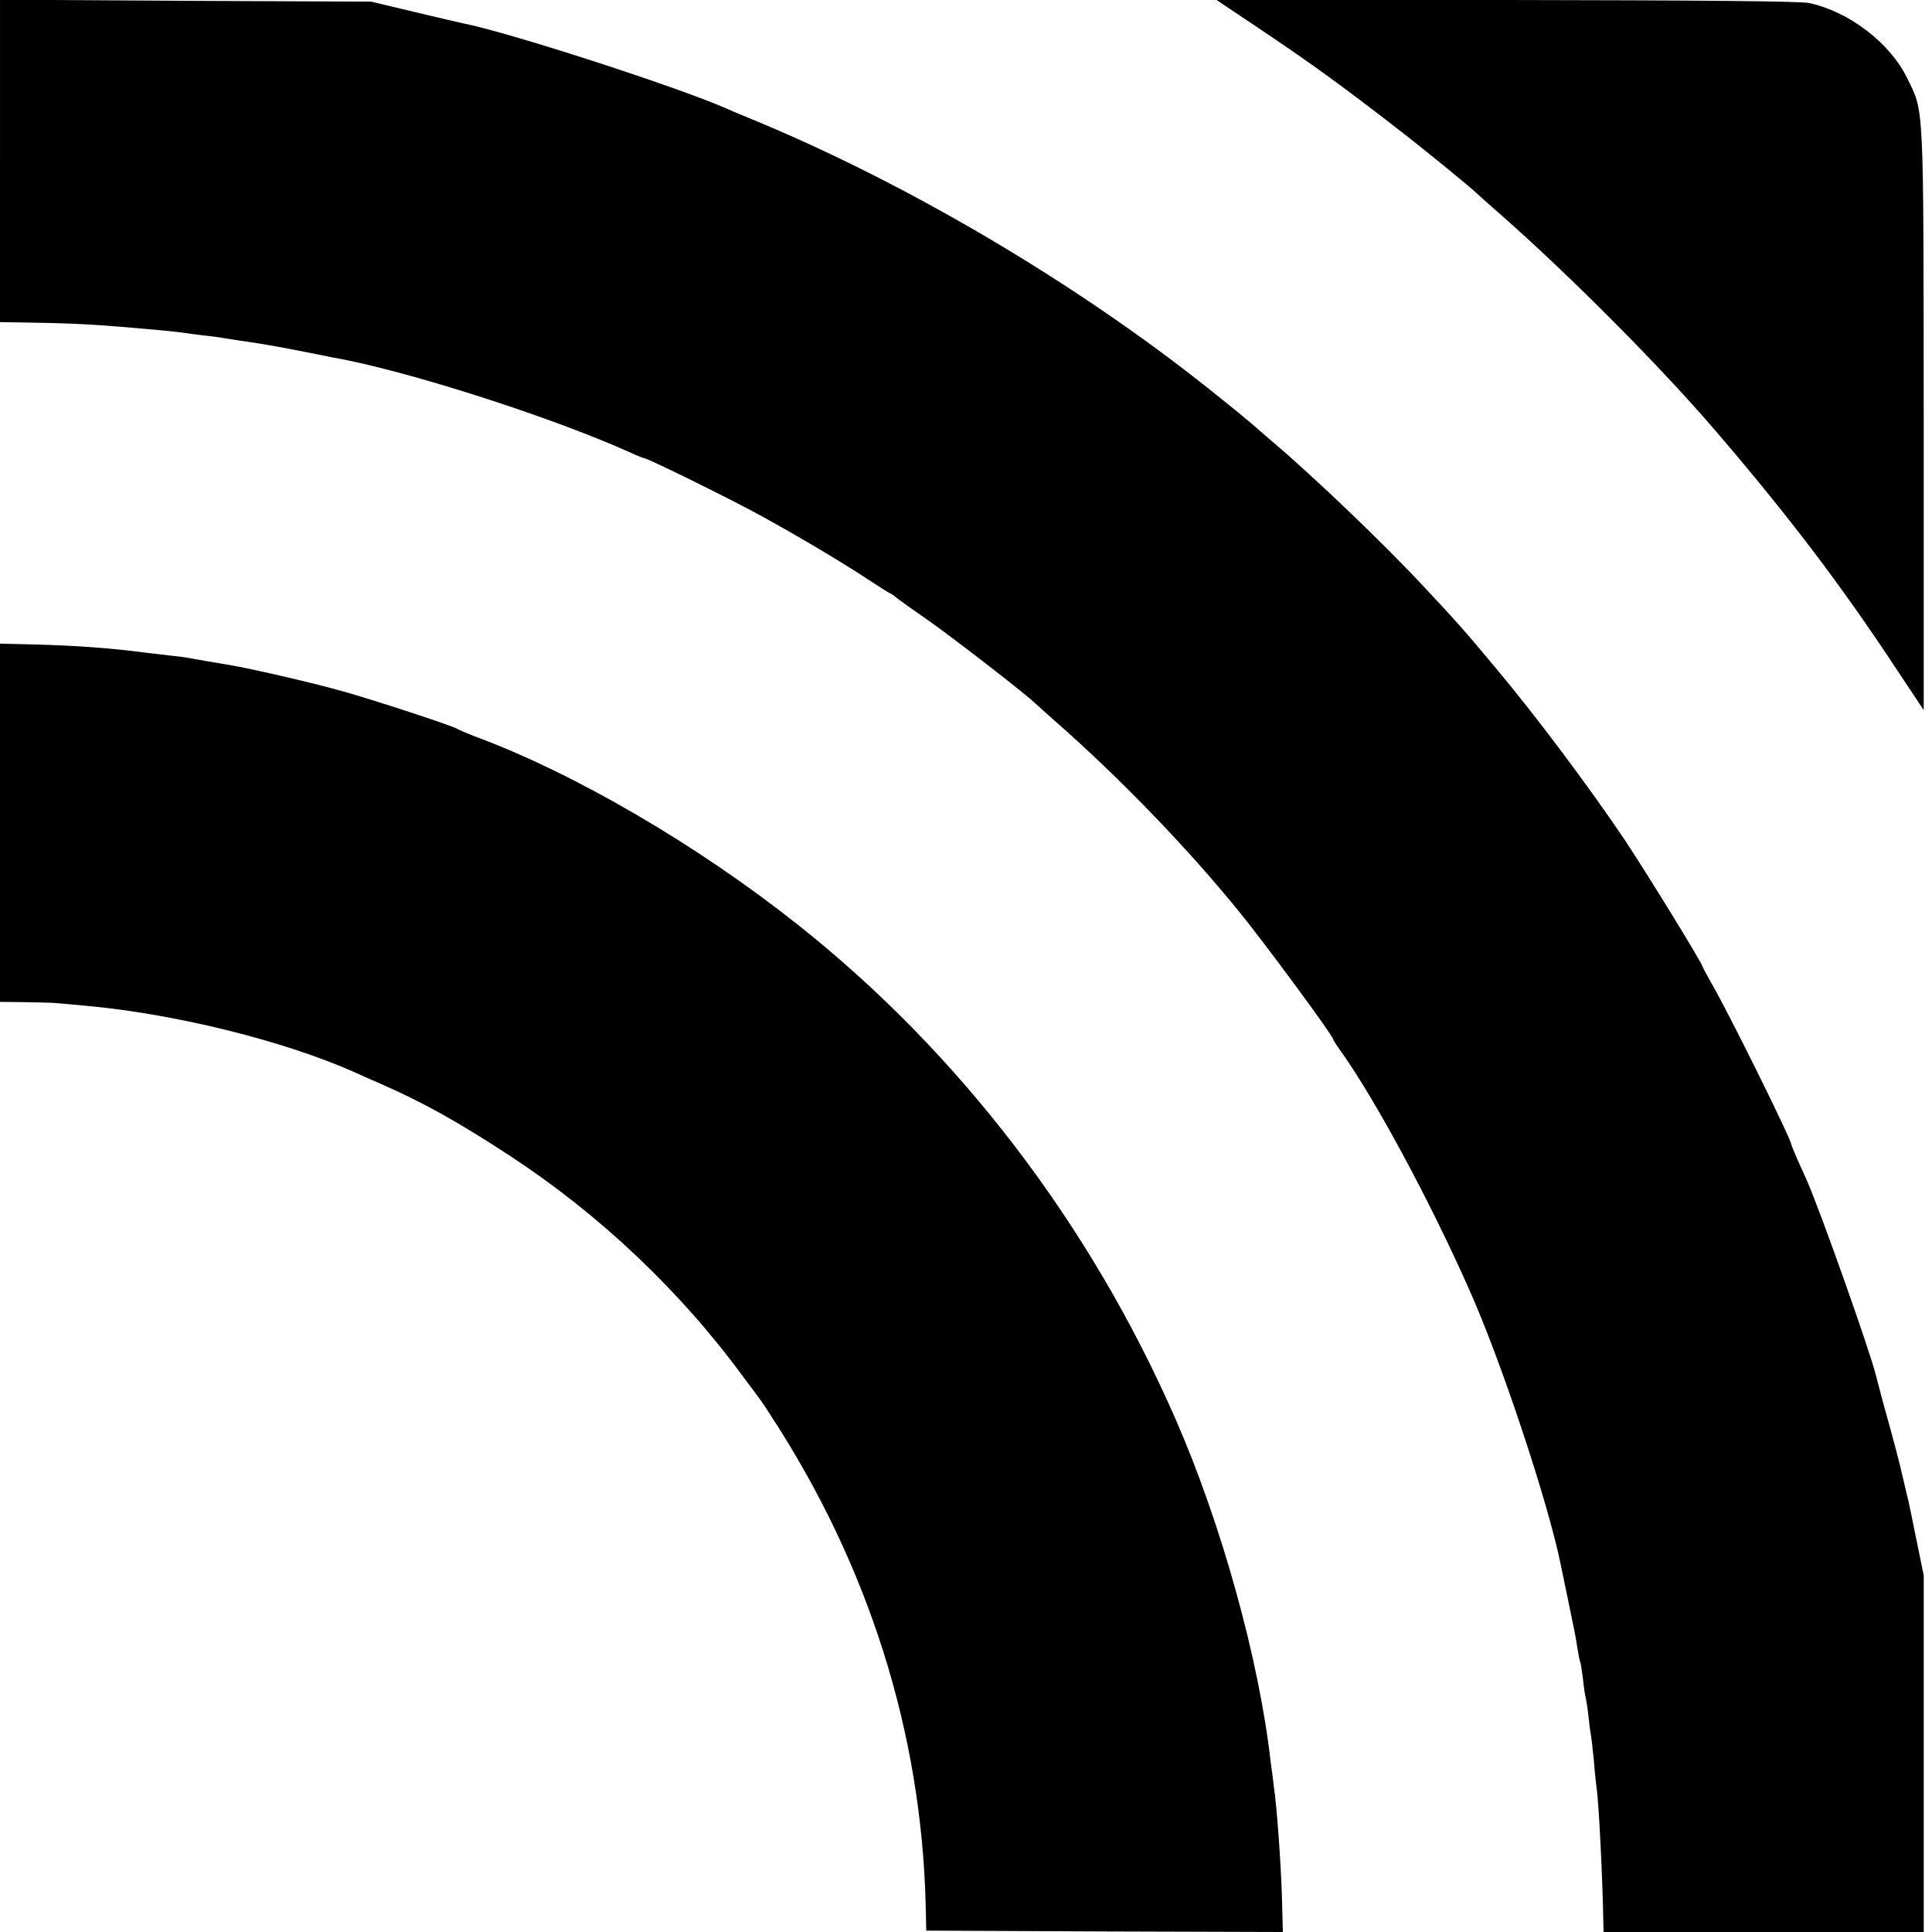 <?xml version="1.0" standalone="no"?>
<!DOCTYPE svg PUBLIC "-//W3C//DTD SVG 20010904//EN"
 "http://www.w3.org/TR/2001/REC-SVG-20010904/DTD/svg10.dtd">
<svg version="1.0" xmlns="http://www.w3.org/2000/svg"
 width="700pt" height="700pt" viewBox="0 0 700 700"
 preserveAspectRatio="xMidYMid meet">
<g transform="translate(0,700) scale(0.1,-0.1)"
fill="#000000" stroke="none">
<path d="M0 6417 l0 -584 118 -2 c172 -3 237 -7 457 -27 33 -3 71 -7 85 -9 14
-2 48 -7 75 -10 28 -3 61 -7 75 -10 14 -2 43 -7 65 -10 54 -7 145 -23 230 -40
39 -8 81 -16 95 -19 265 -46 794 -215 1087 -347 23 -11 44 -19 47 -19 12 0
327 -155 431 -213 139 -77 284 -163 381 -227 41 -27 77 -50 80 -50 2 0 12 -7
21 -15 10 -8 66 -48 125 -89 90 -64 337 -255 374 -290 6 -6 45 -40 85 -76 225
-198 471 -452 656 -680 95 -116 343 -453 343 -465 0 -3 15 -26 34 -52 124
-177 315 -531 456 -848 118 -262 290 -781 335 -1005 2 -8 14 -69 28 -135 14
-66 29 -140 32 -165 4 -24 8 -47 10 -50 2 -3 6 -30 10 -60 3 -30 8 -62 10 -70
2 -8 7 -38 10 -66 3 -28 7 -59 9 -70 2 -10 7 -53 11 -94 3 -41 8 -86 10 -100
8 -52 22 -340 24 -477 l1 -43 580 0 580 0 0 646 0 646 -26 127 c-14 69 -27
133 -29 141 -2 8 -11 44 -19 80 -17 74 -33 134 -71 270 -14 52 -27 102 -29
110 -25 97 -198 585 -249 702 -8 18 -24 54 -36 80 -11 26 -21 50 -21 52 0 18
-233 489 -290 585 -16 29 -30 54 -30 56 0 11 -193 325 -282 460 -127 189 -322
450 -469 625 -109 131 -141 167 -259 293 -146 157 -399 399 -550 527 -35 30
-70 60 -76 66 -15 13 -71 59 -154 125 -477 380 -1078 735 -1627 965 -49 20
-102 42 -119 50 -182 80 -797 279 -959 310 -11 2 -90 21 -175 41 l-155 37
-672 3 -673 4 0 -584z"/>
<path d="M4581 6884 c181 -122 288 -200 479 -348 95 -73 270 -216 290 -236 3
-3 43 -39 90 -80 249 -219 585 -557 780 -786 259 -302 450 -553 649 -855 l101
-152 0 1059 c-1 1160 2 1104 -61 1233 -63 127 -210 239 -354 270 -33 7 -404
10 -1098 11 l-1049 0 173 -116z"/>
<path d="M0 4019 l0 -649 93 -1 c50 -1 103 -2 117 -4 14 -1 59 -5 100 -9 323
-29 720 -127 977 -242 17 -8 60 -27 95 -42 152 -67 273 -134 463 -258 327
-214 619 -490 849 -804 31 -41 59 -79 63 -85 4 -5 21 -30 36 -54 355 -544 546
-1149 561 -1776 l2 -90 646 -3 646 -2 -3 117 c-4 138 -19 340 -30 413 -2 19
-7 58 -11 85 -42 373 -179 865 -345 1244 -309 706 -783 1327 -1370 1792 -362
287 -810 549 -1169 681 -30 12 -59 24 -65 28 -14 10 -334 115 -430 140 -113
31 -319 78 -390 90 -77 13 -114 19 -145 25 -14 3 -47 7 -75 10 -27 3 -66 8
-85 10 -130 17 -252 26 -407 30 l-123 3 0 -649z"/>
</g>
</svg>
